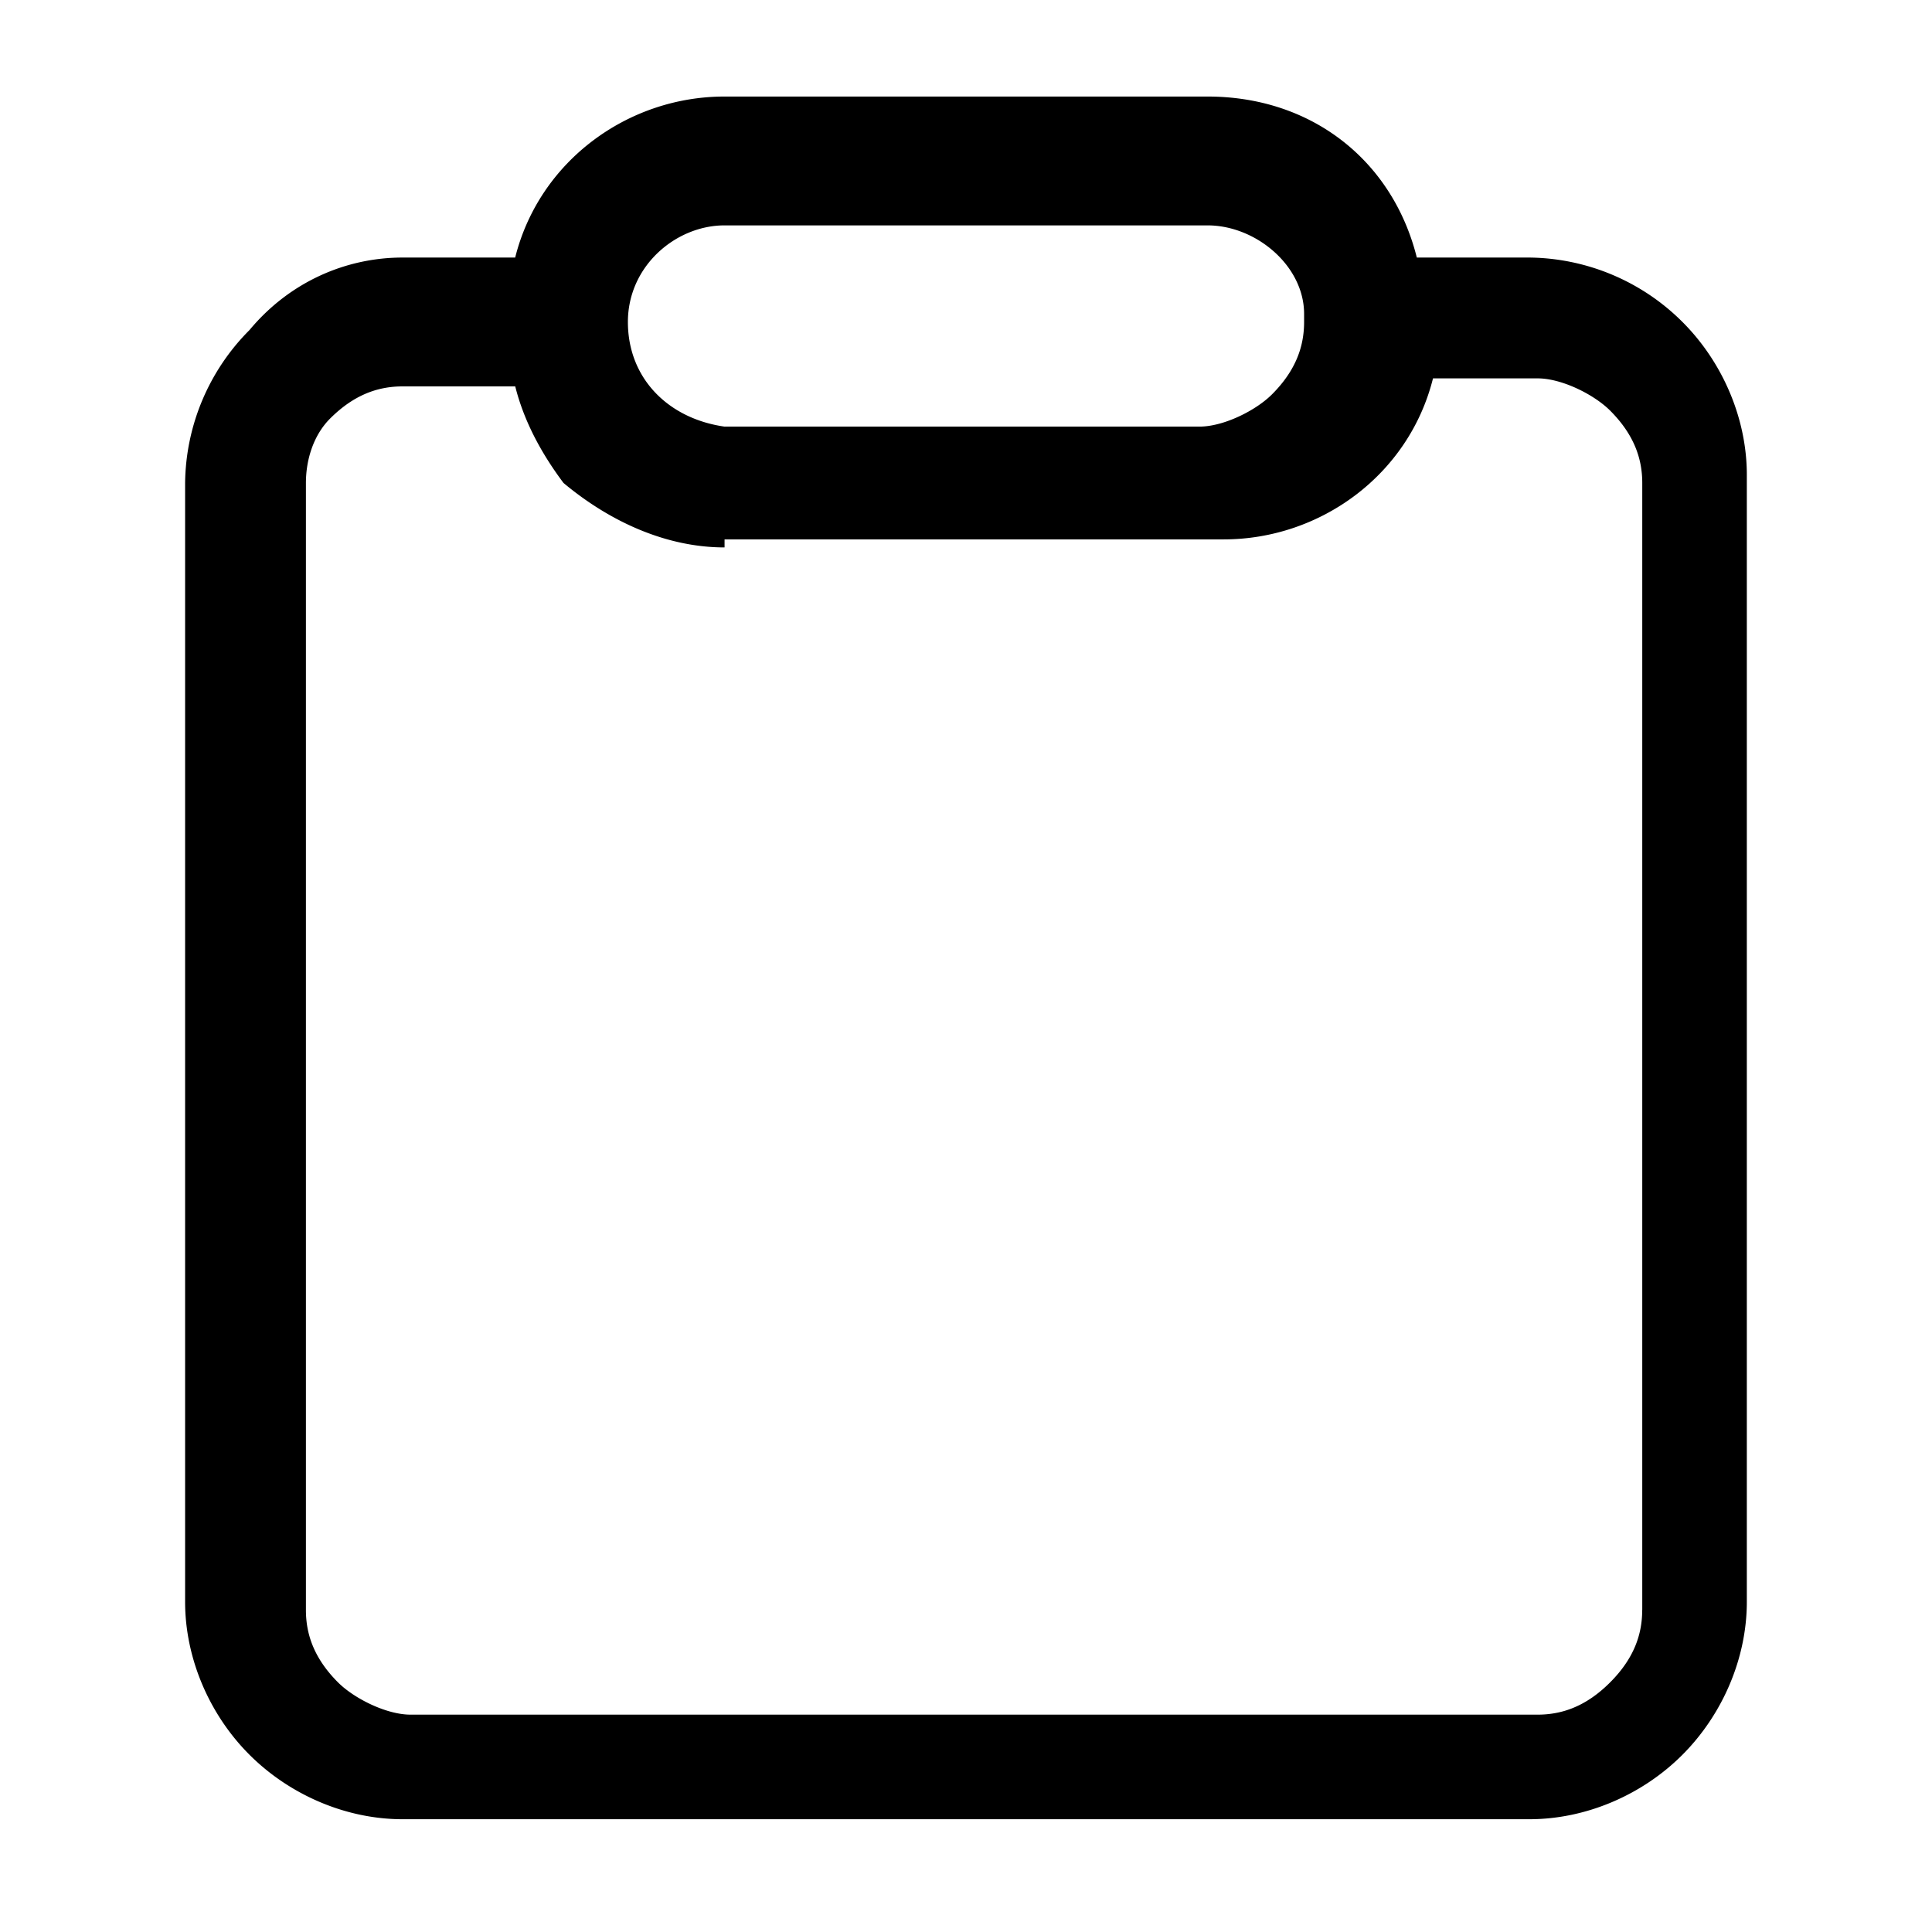 <svg xmlns="http://www.w3.org/2000/svg" width="32" height="32"><path d="M27.867 5.333a3.64 3.64 0 0 0-2.533-1.067h-1.867c-.4-1.6-1.733-2.667-3.467-2.667h-8c-1.6 0-3.067 1.067-3.467 2.667H6.666c-.933 0-1.867.4-2.533 1.2a3.64 3.64 0 0 0-1.067 2.533v18.533c0 .933.4 1.867 1.067 2.533s1.6 1.067 2.533 1.067h18.667c.933 0 1.867-.4 2.533-1.067s1.067-1.6 1.067-2.533V7.865c0-.933-.4-1.867-1.067-2.533zM12 3.733h8c.8 0 1.6.667 1.6 1.467v.133c0 .4-.133.8-.533 1.2-.267.267-.8.533-1.2.533H12c-.933-.133-1.6-.8-1.6-1.733s.8-1.6 1.6-1.6m15.2 22.934c0 .4-.133.8-.533 1.2s-.8.533-1.2.533H6.8c-.4 0-.933-.267-1.2-.533-.4-.4-.533-.8-.533-1.2V8c0-.4.133-.8.4-1.067.4-.4.8-.533 1.2-.533h1.867q.2.8.8 1.6c.8.667 1.733 1.067 2.667 1.067v-.133h8.267c1.6 0 3.067-1.067 3.467-2.667h1.733c.4 0 .933.267 1.2.533.4.4.533.8.533 1.2v18.667z"/></svg>
